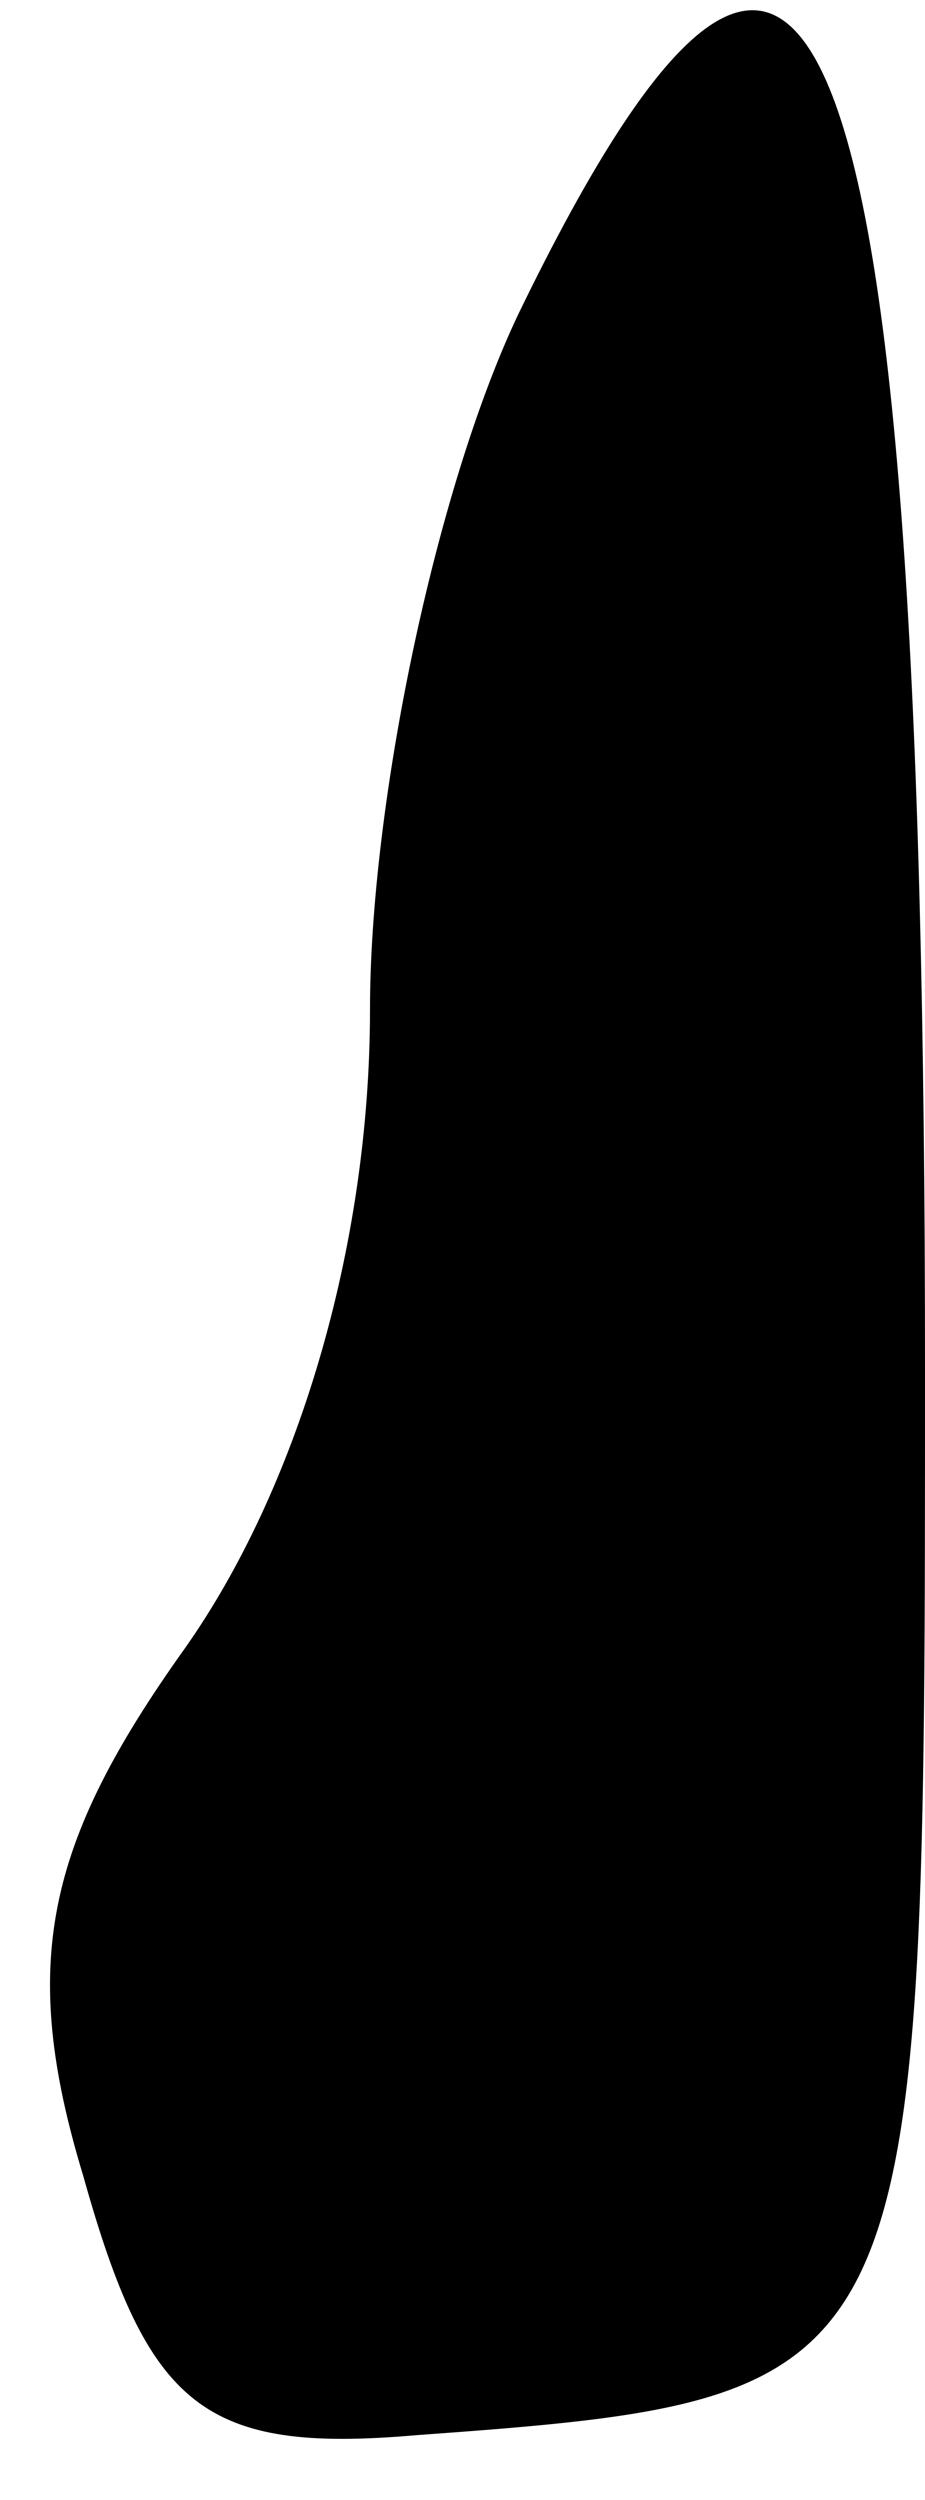 <?xml version="1.0" standalone="no"?>
<!DOCTYPE svg PUBLIC "-//W3C//DTD SVG 20010904//EN"
 "http://www.w3.org/TR/2001/REC-SVG-20010904/DTD/svg10.dtd">
<svg version="1.0" xmlns="http://www.w3.org/2000/svg"
 width="10pt" height="27pt" viewBox="0 0 10 27"
 preserveAspectRatio="xMidYMid meet">
<g transform="translate(0,27) scale(0.1,-0.1)"
fill="#000000" stroke="none">
<path fill="#000000" stroke="none" d="M56 236 c-9 -19 -16 -53 -16 -75 0 -26
-8 -52 -20 -69 -15 -21 -18 -34 -11 -57 7 -25 13 -30 36 -28 55 4 55 5 55 115
0 149 -12 180 -44 114z"/>
</g>
</svg>
